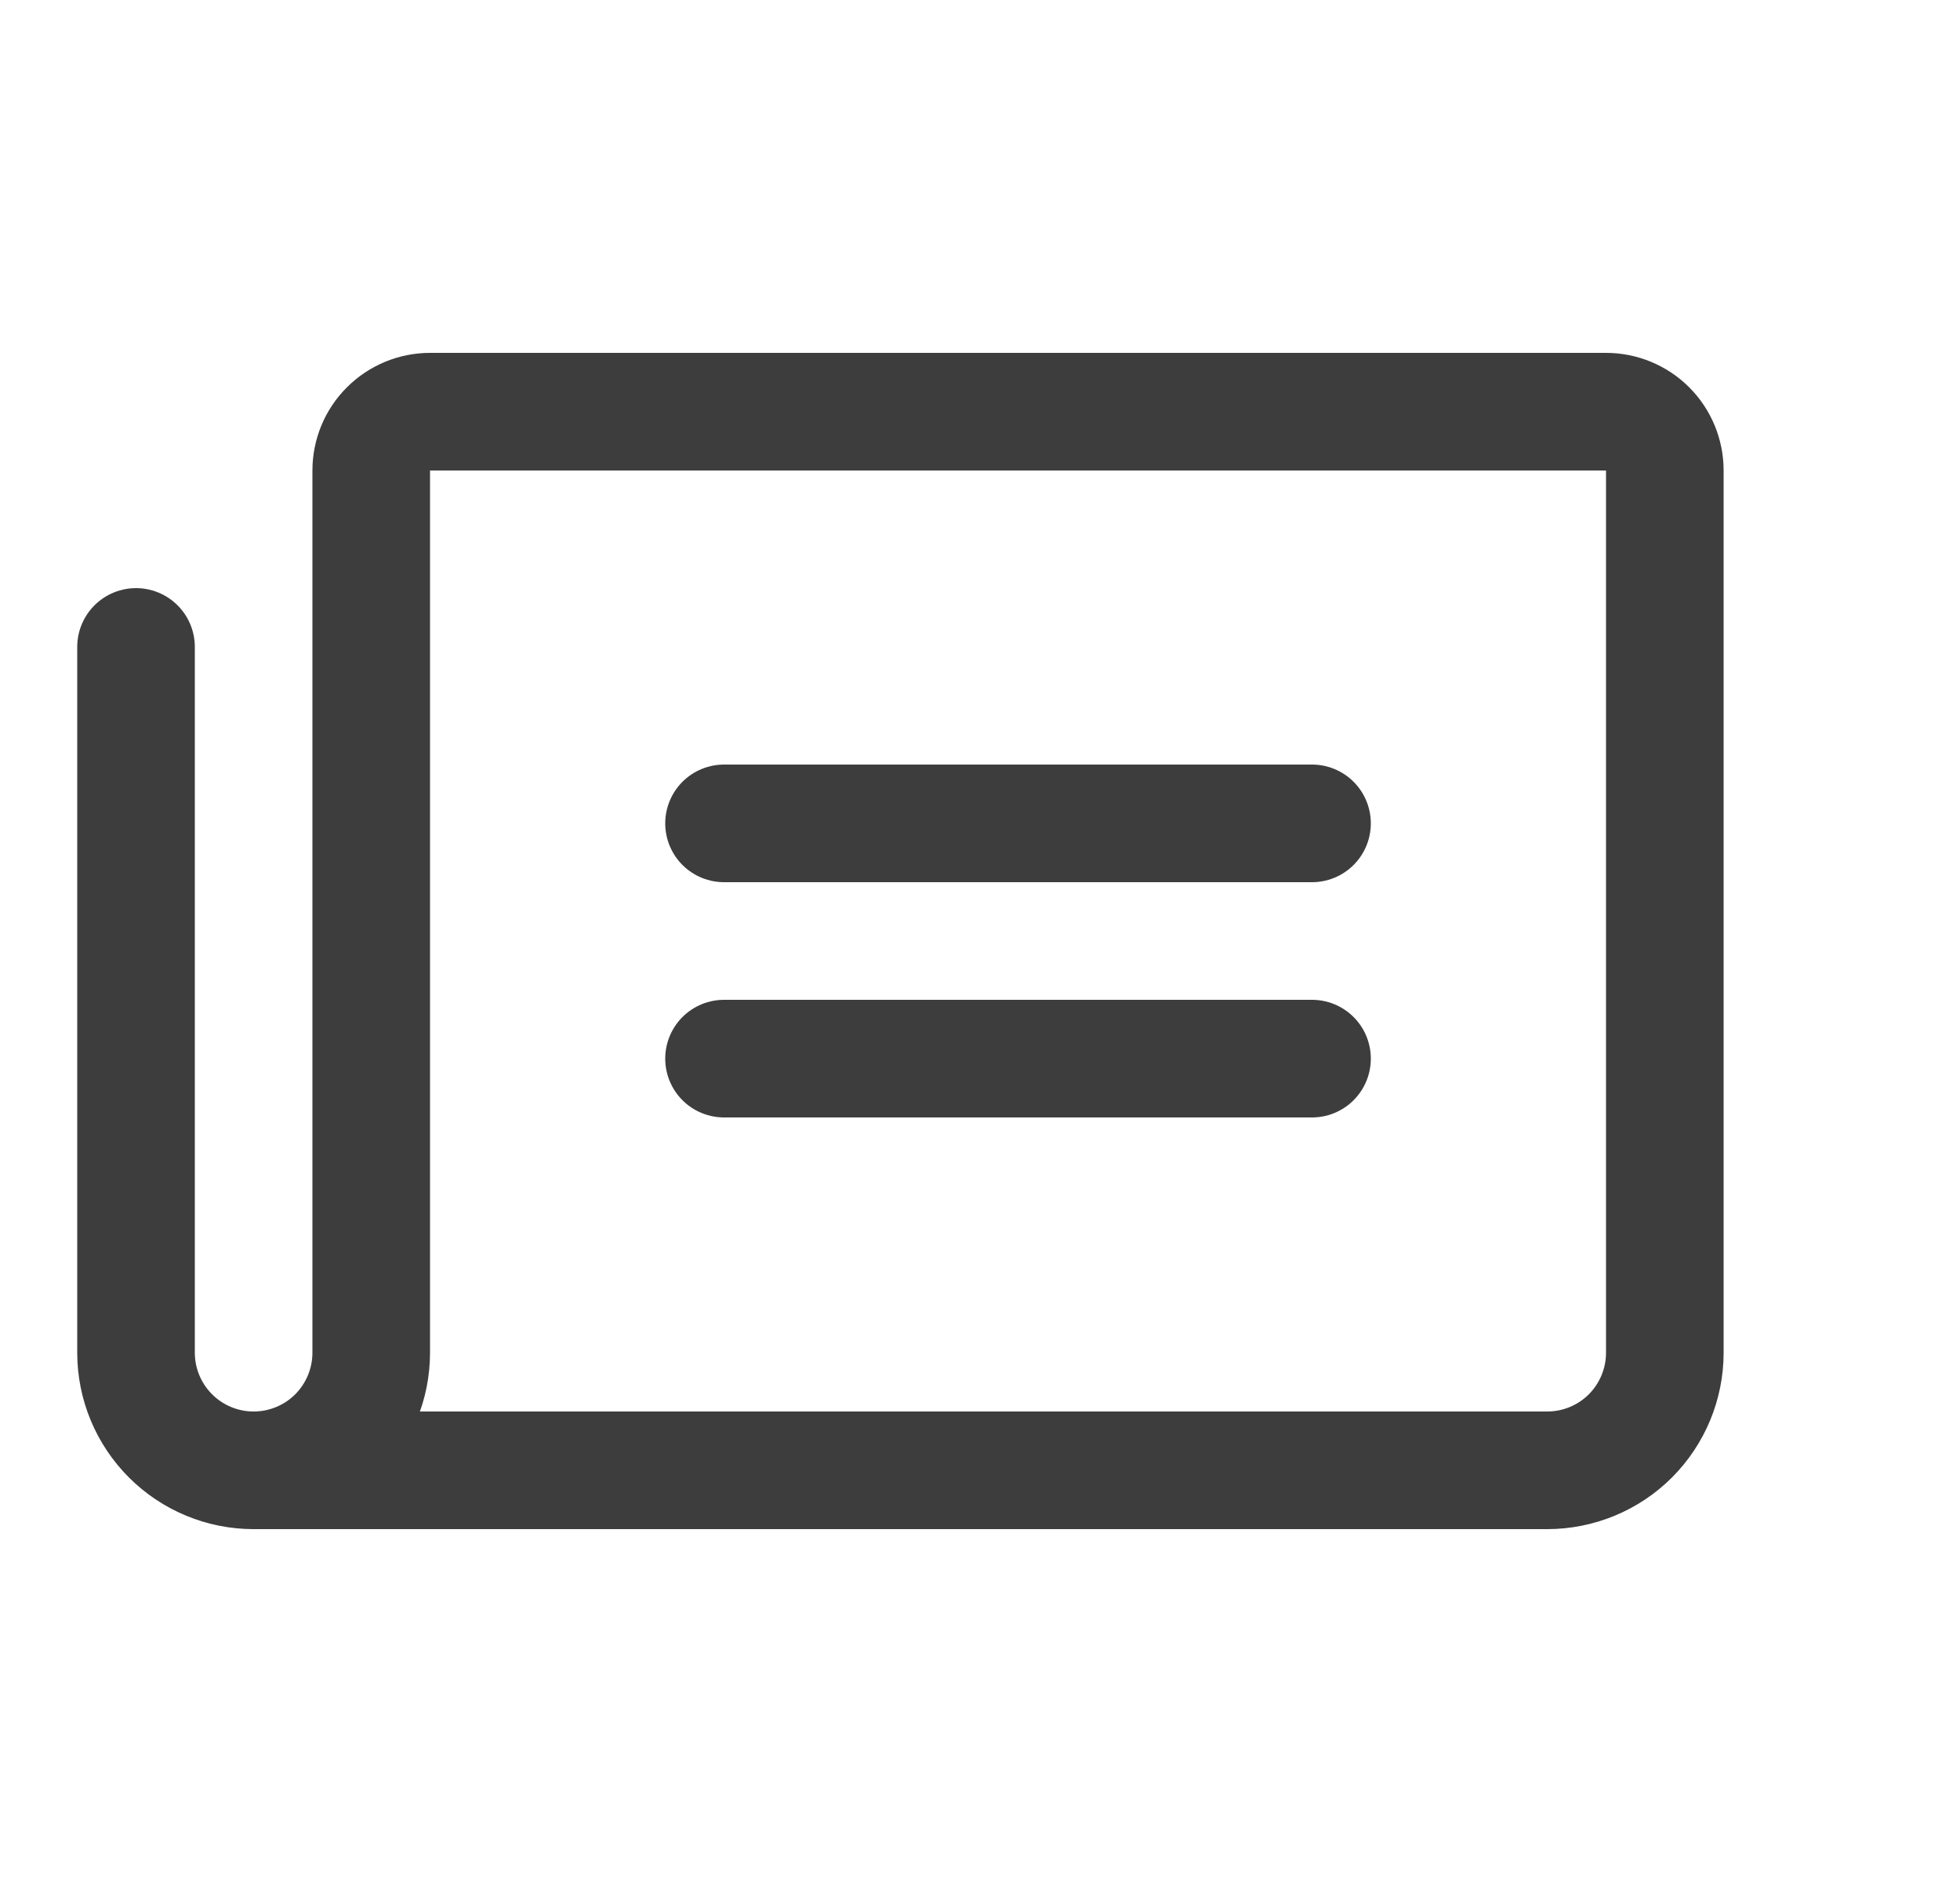 <svg width="25" height="24" viewBox="0 0 25 24" fill="none" xmlns="http://www.w3.org/2000/svg">
<path d="M9.235 10.5H16.735M9.235 13.5H16.735M3.235 18.75C3.633 18.75 4.015 18.592 4.296 18.311C4.577 18.029 4.735 17.648 4.735 17.25V6C4.735 5.801 4.814 5.61 4.955 5.47C5.096 5.329 5.286 5.25 5.485 5.25H20.485C20.684 5.25 20.875 5.329 21.016 5.47C21.156 5.61 21.235 5.801 21.235 6V17.25C21.235 17.648 21.077 18.029 20.796 18.311C20.515 18.592 20.133 18.75 19.735 18.75H3.235ZM3.235 18.75C2.837 18.75 2.456 18.592 2.175 18.311C1.893 18.029 1.735 17.648 1.735 17.25V8.25" stroke="#3D3D3D" stroke-width="1.5" stroke-linecap="round" stroke-linejoin="round"/>
</svg>

